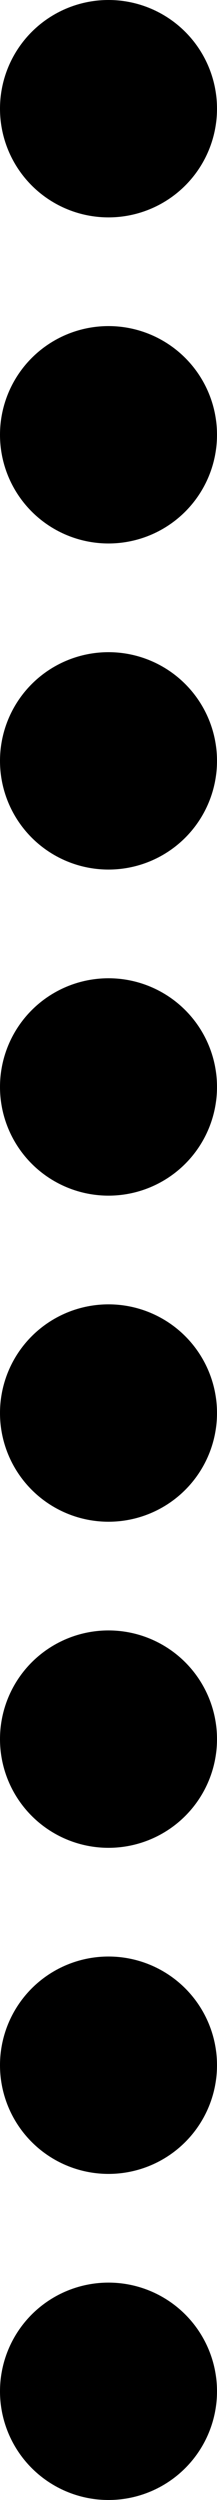 <svg width="12" height="138" viewBox="0 0 12 138" fill="none" xmlns="http://www.w3.org/2000/svg">
<g id="Group 427319907">
<circle id="Ellipse 169" cx="6" cy="24" r="6" fill="current"/>
<circle id="Ellipse 176" cx="6" cy="6" r="6" fill="current"/>
<circle id="Ellipse 170" cx="6" cy="42" r="6" fill="current"/>
<circle id="Ellipse 171" cx="6" cy="60" r="6" fill="current"/>
<circle id="Ellipse 172" cx="6" cy="78" r="6" fill="current"/>
<circle id="Ellipse 173" cx="6" cy="96" r="6" fill="current"/>
<circle id="Ellipse 174" cx="6" cy="114" r="6" fill="current"/>
<circle id="Ellipse 175" cx="6" cy="132" r="6" fill="current"/>
</g>
</svg>
